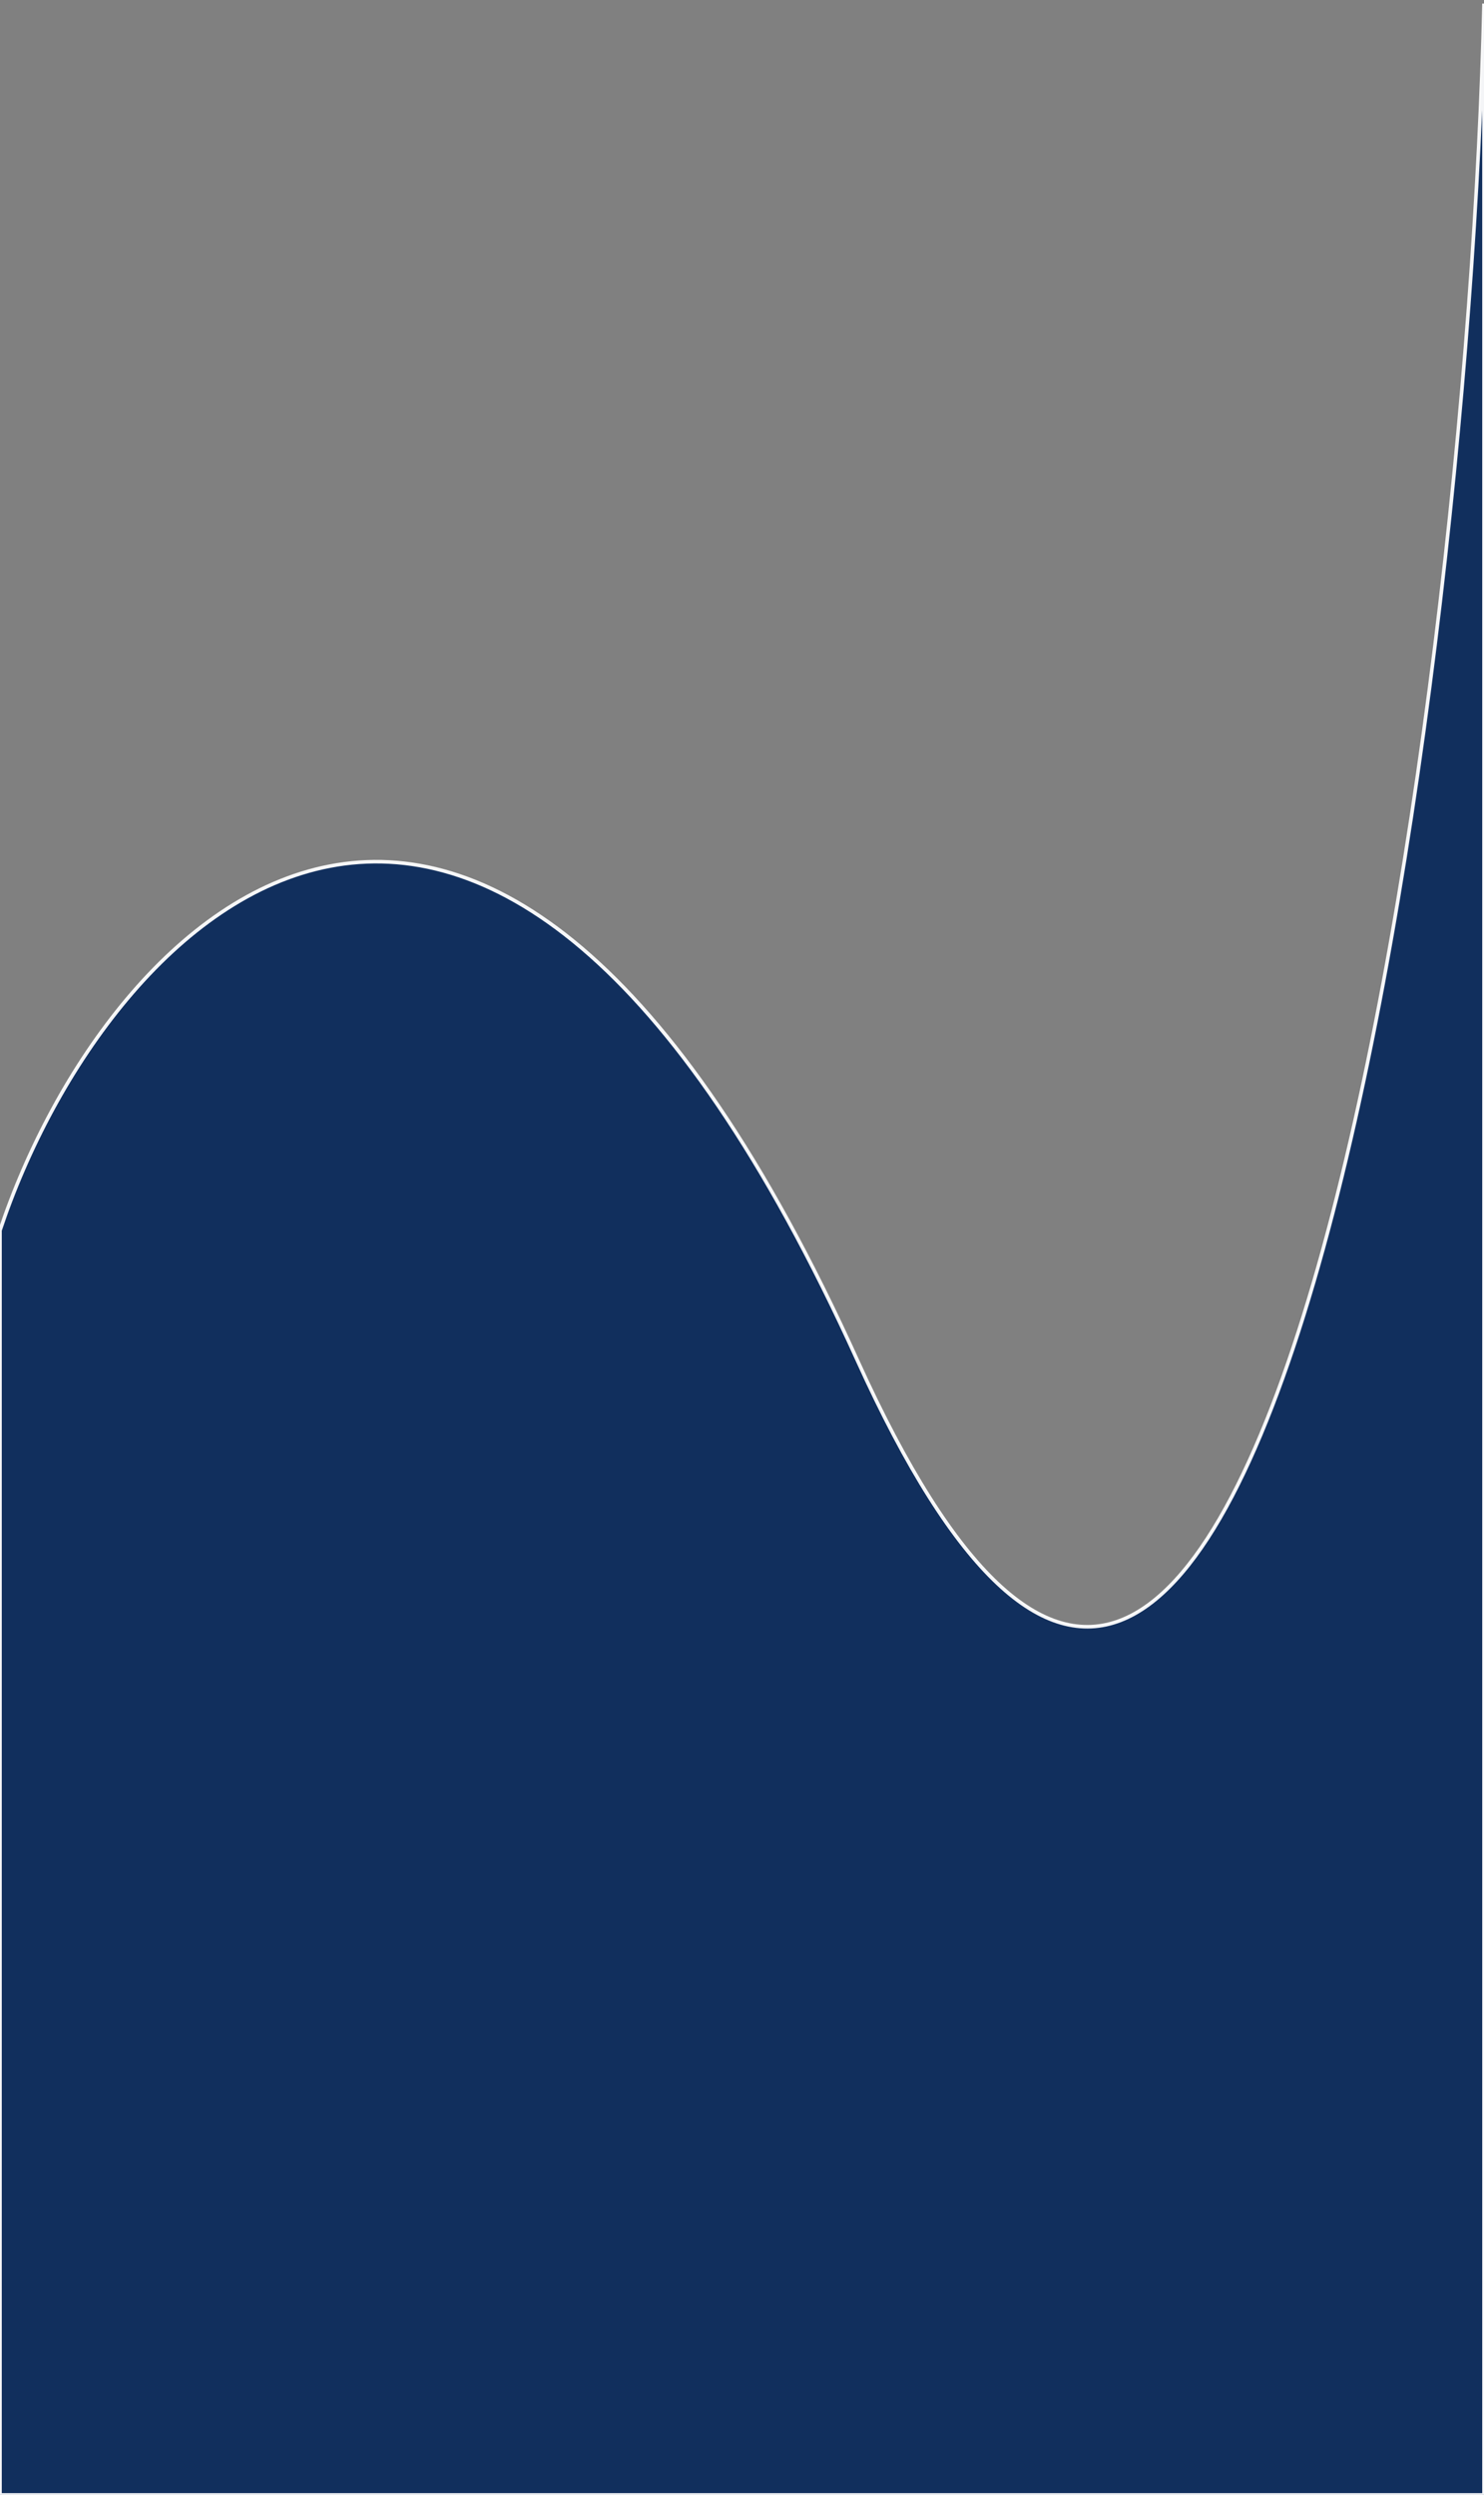 <svg width="414" height="696" viewBox="0 0 414 696" fill="none" xmlns="http://www.w3.org/2000/svg">
<rect x="0" y="0" width="414" height="696" fill="#808080" stroke="none"/>
<path d="M239.167 379.454C135.518 150.513 30.181 252.913 0 343.244V696H414V1C409.433 203.465 349.964 624.184 239.167 379.454Z" fill="#0C2C5C" fill-opacity="0.95" stroke="white" stroke-opacity="0.95"/>
</svg>
